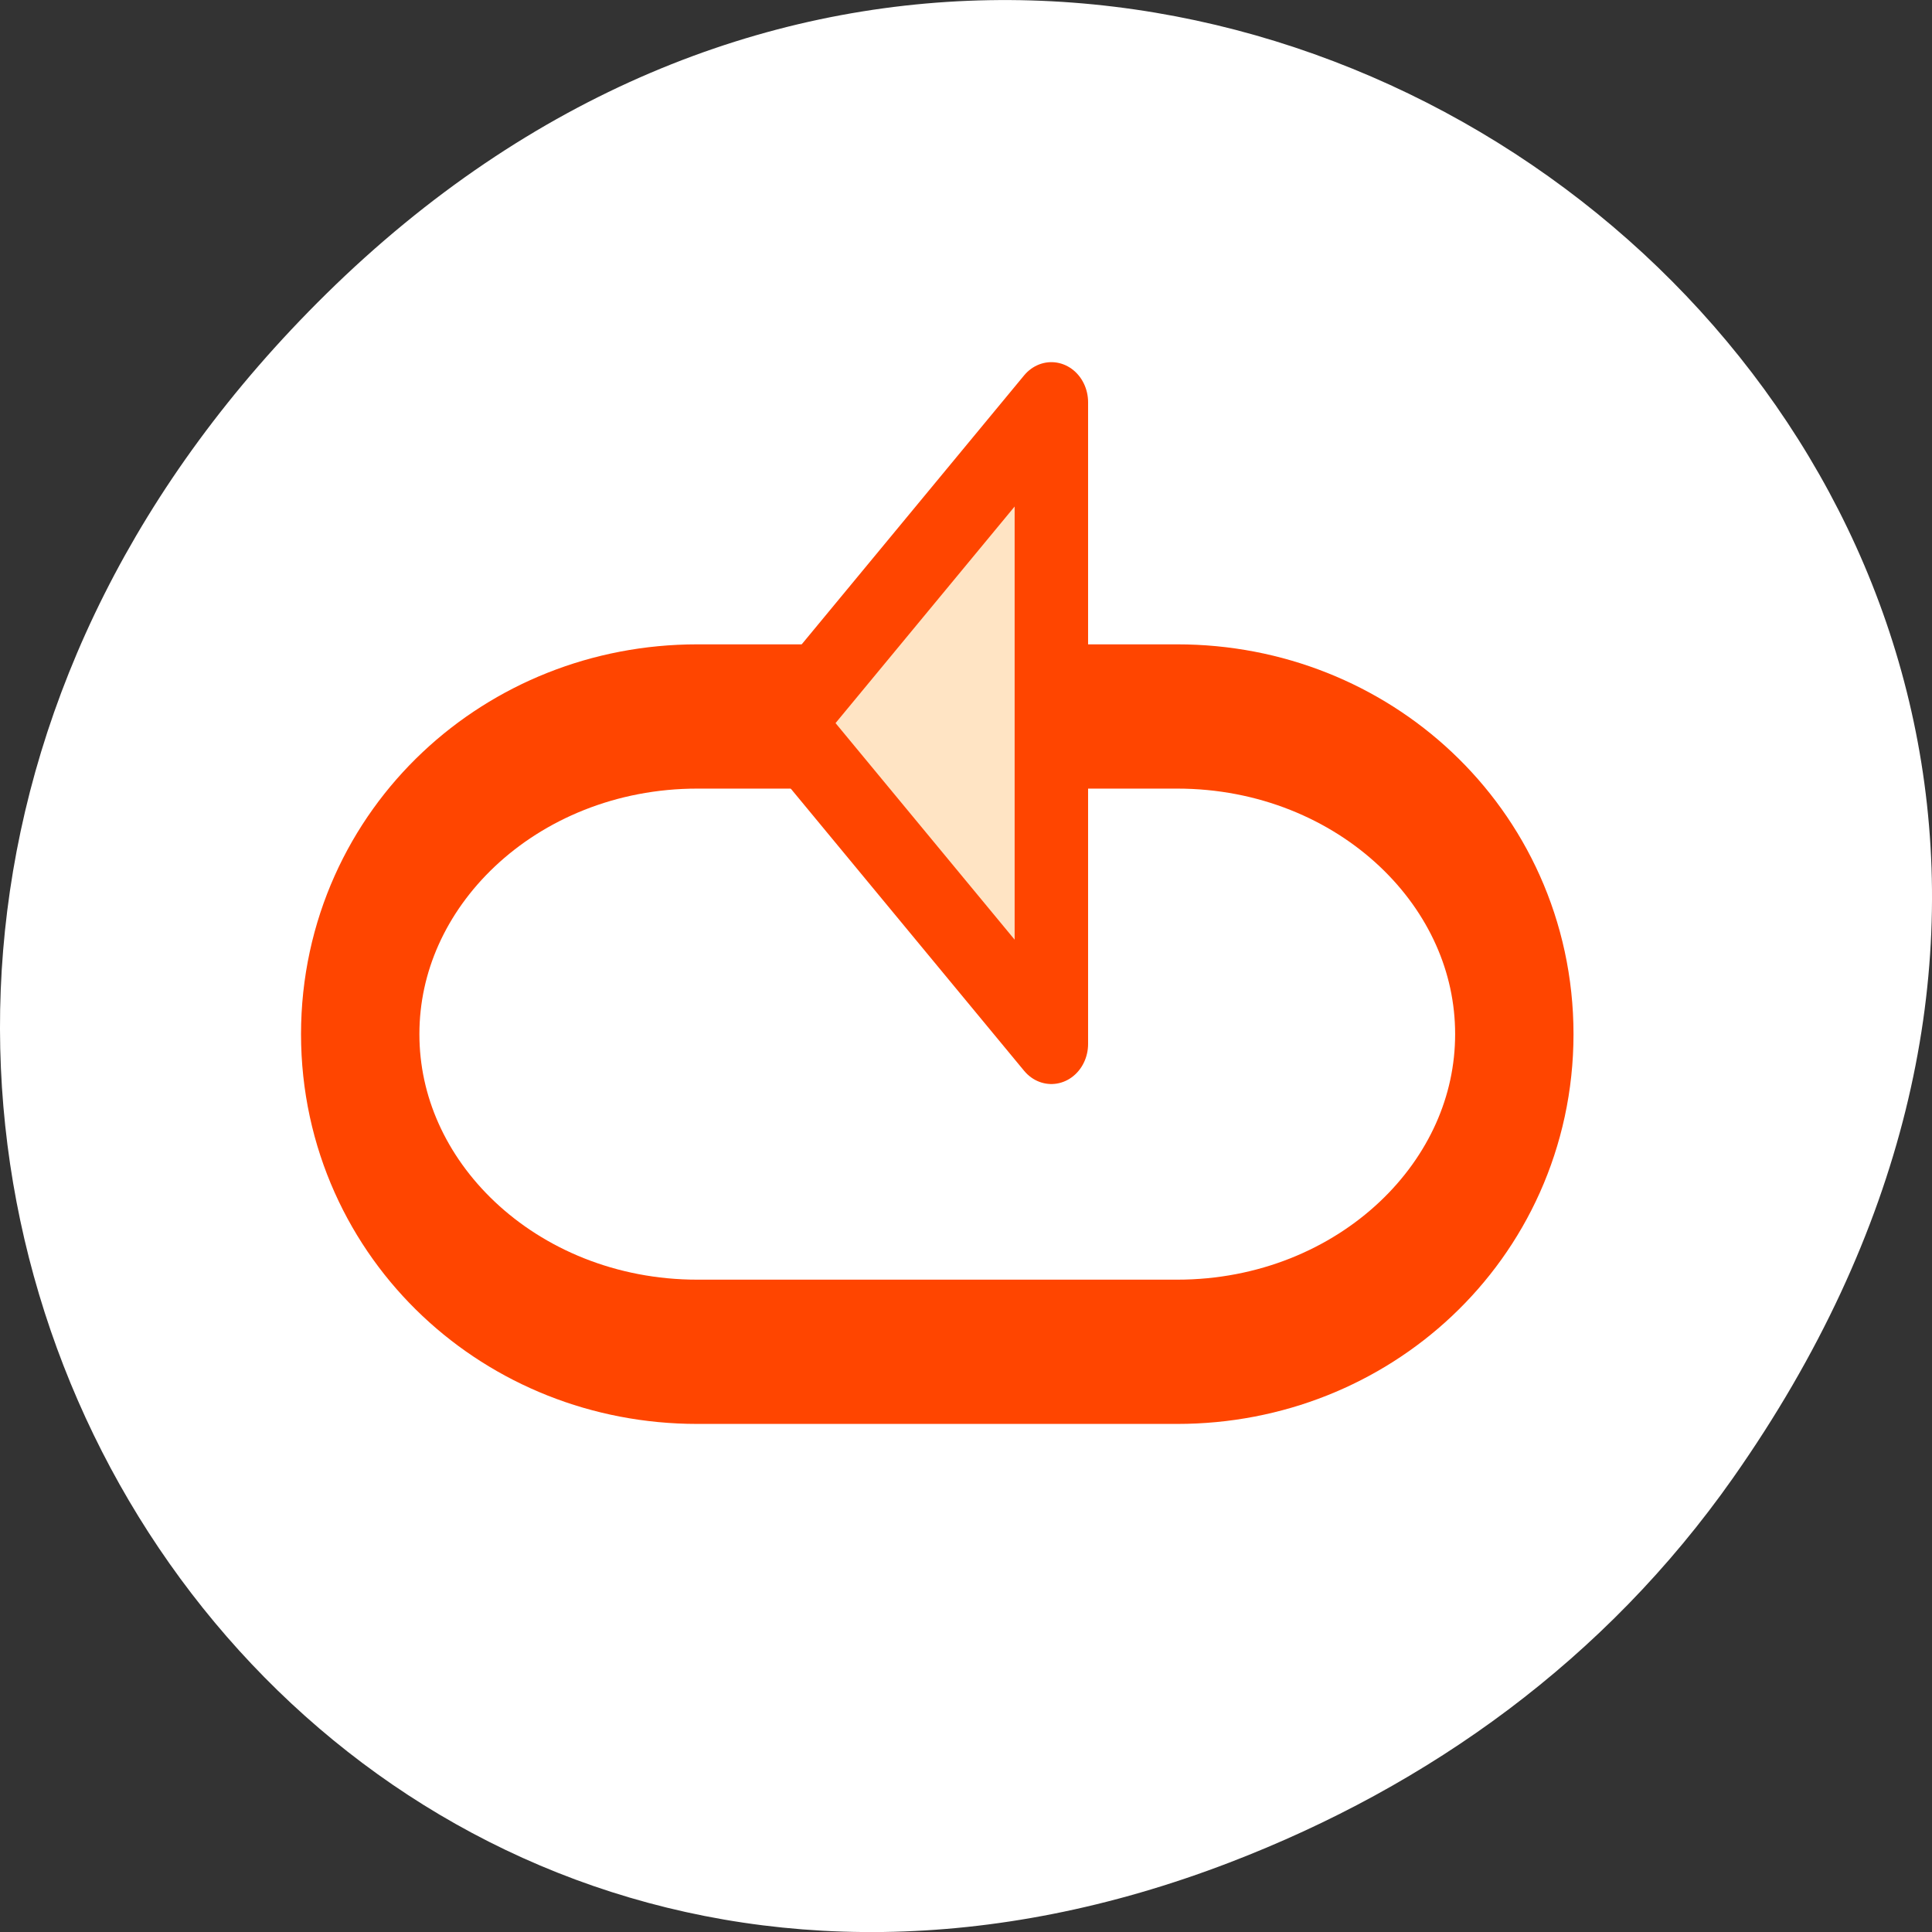 <?xml version="1.0" encoding="UTF-8" standalone="no"?>
<svg
   xmlns:dc="http://purl.org/dc/elements/1.1/"
   xmlns:cc="http://creativecommons.org/ns#"
   xmlns:rdf="http://www.w3.org/1999/02/22-rdf-syntax-ns#"
   xmlns:svg="http://www.w3.org/2000/svg"
   xmlns="http://www.w3.org/2000/svg"
   xmlns:sodipodi="http://sodipodi.sourceforge.net/DTD/sodipodi-0.dtd"
   xmlns:inkscape="http://www.inkscape.org/namespaces/inkscape"
   viewBox="0 0 256 256"
   id="svg2"
   version="1.1"
   inkscape:version="0.48.4 r9939"
   width="100%"
   height="100%"
   sodipodi:docname="repeat_track.svg">
  <rect x="0" y="0" width="256" height="256" fill="#333333" stroke="none"/>
  <defs
     id="defs14" />
  <sodipodi:namedview
     pagecolor="#ffffff"
     bordercolor="#666666"
     borderopacity="1"
     objecttolerance="10"
     gridtolerance="10"
     guidetolerance="10"
     inkscape:pageopacity="0"
     inkscape:pageshadow="2"
     inkscape:window-width="644"
     inkscape:window-height="496"
     id="namedview12"
     showgrid="false"
     inkscape:zoom="0.921875"
     inkscape:cx="128"
     inkscape:cy="128"
     inkscape:window-x="0"
     inkscape:window-y="24"
     inkscape:window-maximized="0"
     inkscape:current-layer="g6" />
  <path
     d="m 229.63 992.2 c 92.05 -130.93 -77.948 -263.6 -186.39 -156.91 -102.17 100.51 -7.449 256.68 119.69 207.86 c 26.526 -10.185 49.802 -26.914 66.7 -50.948 z"
     transform="translate(0 -796.36)"
     style="fill:#ffffff;color:#000"
     id="path4" />
  <g
     transform="matrix(3.137 0 0 3.823 28.892 7.268)"
     style="stroke:#ff4500;stroke-linejoin:round"
     id="g6">
    <path
       d="m 20.244 22.932 c -7.888 0 -14.239 4.911 -14.239 11.01 0 6.1 6.351 11.01 14.239 11.01 h 20.271 c 7.888 0 14.239 -4.911 14.239 -11.01 0 -6.1 -6.351 -11.01 -14.239 -11.01 h -20.271 z"
       style="fill:none;stroke-width:5;stroke:#ff4500"
       id="path8" />
    <path
       d="m 34.473 13.646 l -9.03 10 l 9.03 10 v -20 z"
       transform="matrix(1.241 0 0 1.112 -7.582 -3.133)"
       style="fill:#ffe4c4;fill-rule:evenodd;stroke-linecap:round;stroke-width:2.5;stroke:#ff4500"
       id="path10" />
  </g>
</svg>
